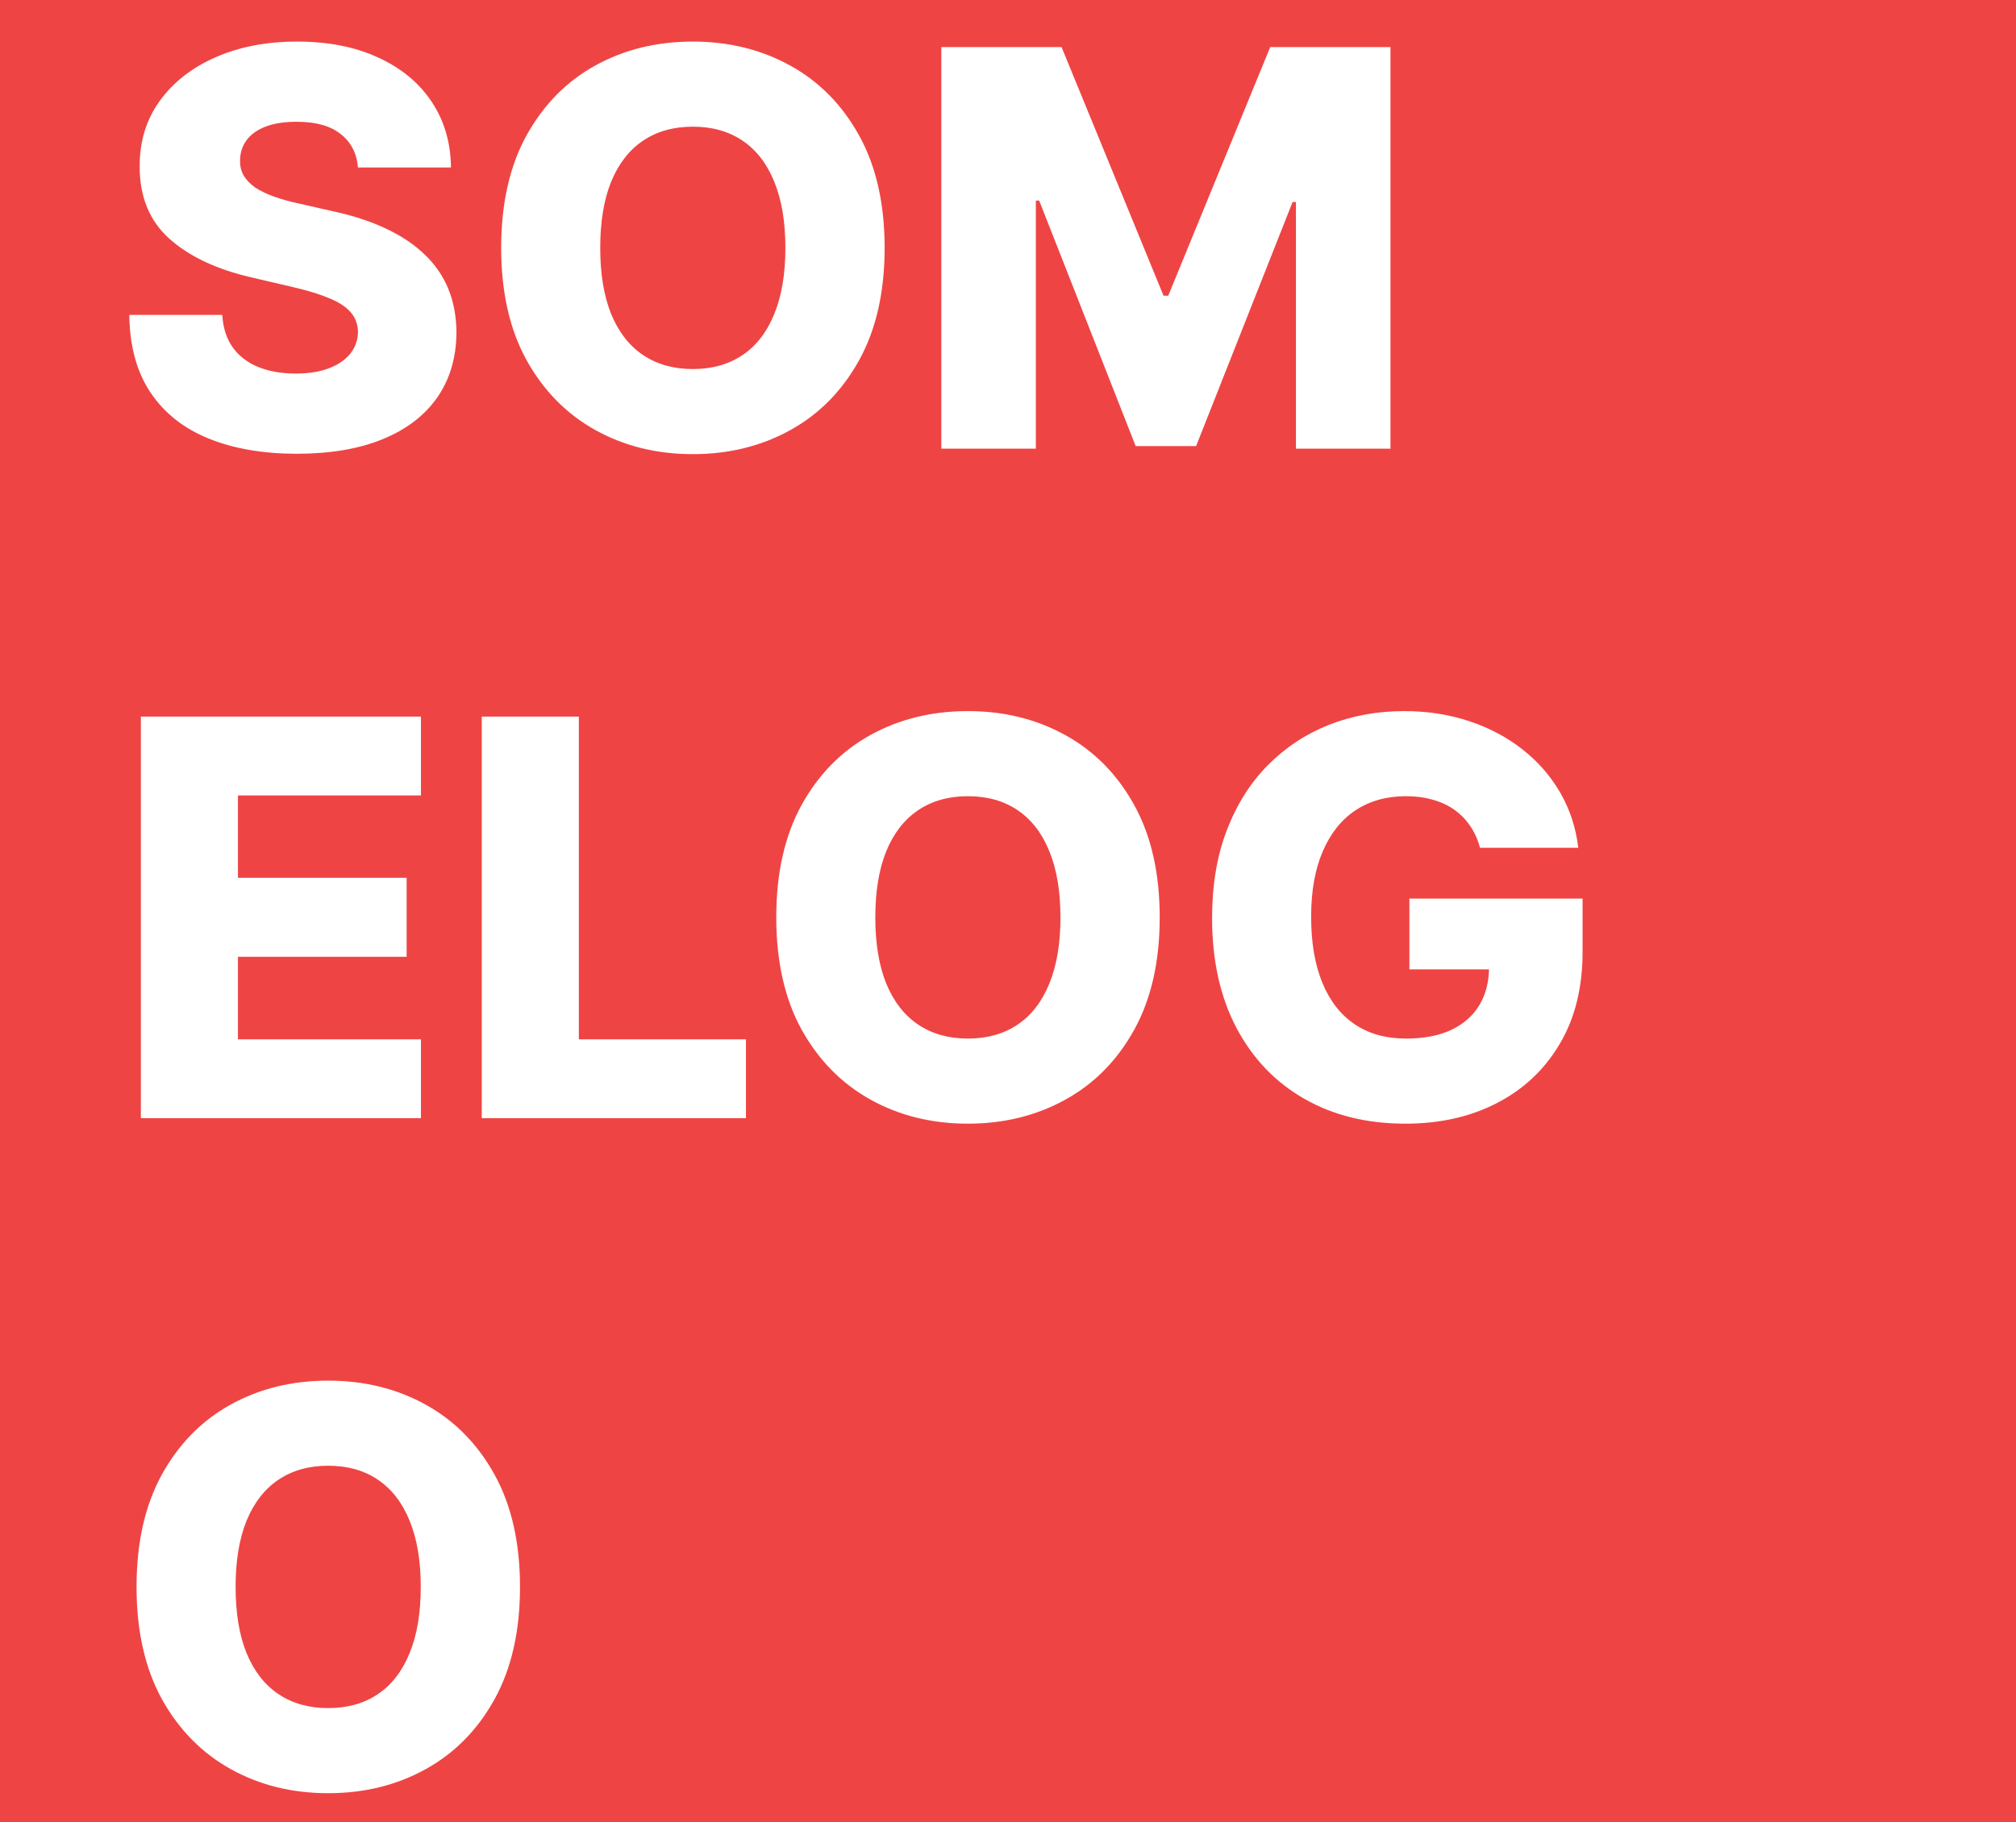 <svg width="292" height="264" viewBox="0 0 292 264" fill="none" xmlns="http://www.w3.org/2000/svg">
<rect width="292" height="264" fill="#EF4444"/>
<path d="M51.852 24.261C51.663 22.178 50.82 20.559 49.324 19.403C47.847 18.229 45.735 17.642 42.989 17.642C41.17 17.642 39.655 17.879 38.443 18.352C37.231 18.826 36.322 19.479 35.716 20.312C35.11 21.127 34.797 22.064 34.778 23.125C34.74 23.996 34.911 24.763 35.29 25.426C35.688 26.089 36.256 26.676 36.994 27.188C37.752 27.68 38.661 28.116 39.722 28.494C40.782 28.873 41.975 29.204 43.301 29.489L48.301 30.625C51.18 31.25 53.718 32.083 55.915 33.125C58.131 34.167 59.987 35.407 61.483 36.847C62.998 38.286 64.144 39.943 64.921 41.818C65.697 43.693 66.095 45.795 66.114 48.125C66.095 51.799 65.167 54.953 63.33 57.585C61.492 60.218 58.85 62.235 55.403 63.636C51.975 65.038 47.837 65.739 42.989 65.739C38.121 65.739 33.879 65.01 30.261 63.551C26.644 62.093 23.831 59.877 21.824 56.903C19.816 53.93 18.784 50.17 18.727 45.625H32.193C32.307 47.5 32.809 49.062 33.699 50.312C34.589 51.562 35.811 52.51 37.364 53.153C38.936 53.797 40.754 54.119 42.818 54.119C44.712 54.119 46.322 53.864 47.648 53.352C48.992 52.841 50.025 52.131 50.744 51.222C51.464 50.312 51.833 49.271 51.852 48.097C51.833 46.998 51.492 46.061 50.83 45.284C50.167 44.489 49.144 43.807 47.761 43.239C46.398 42.651 44.655 42.112 42.534 41.619L36.455 40.199C31.417 39.044 27.449 37.178 24.551 34.602C21.653 32.008 20.214 28.504 20.233 24.091C20.214 20.492 21.18 17.339 23.131 14.631C25.081 11.922 27.78 9.811 31.227 8.295C34.674 6.78 38.604 6.023 43.017 6.023C47.525 6.023 51.436 6.79 54.75 8.324C58.083 9.839 60.669 11.97 62.506 14.716C64.343 17.462 65.28 20.644 65.318 24.261H51.852ZM128.131 35.909C128.131 42.311 126.9 47.737 124.438 52.188C121.975 56.638 118.642 60.019 114.438 62.33C110.252 64.64 105.555 65.796 100.347 65.796C95.119 65.796 90.413 64.631 86.227 62.301C82.042 59.972 78.718 56.591 76.256 52.159C73.812 47.708 72.591 42.292 72.591 35.909C72.591 29.508 73.812 24.081 76.256 19.631C78.718 15.18 82.042 11.799 86.227 9.489C90.413 7.178 95.119 6.023 100.347 6.023C105.555 6.023 110.252 7.178 114.438 9.489C118.642 11.799 121.975 15.18 124.438 19.631C126.9 24.081 128.131 29.508 128.131 35.909ZM113.756 35.909C113.756 32.121 113.216 28.921 112.136 26.307C111.076 23.693 109.542 21.714 107.534 20.369C105.545 19.025 103.15 18.352 100.347 18.352C97.562 18.352 95.167 19.025 93.159 20.369C91.151 21.714 89.608 23.693 88.528 26.307C87.468 28.921 86.938 32.121 86.938 35.909C86.938 39.697 87.468 42.898 88.528 45.511C89.608 48.125 91.151 50.104 93.159 51.449C95.167 52.794 97.562 53.466 100.347 53.466C103.15 53.466 105.545 52.794 107.534 51.449C109.542 50.104 111.076 48.125 112.136 45.511C113.216 42.898 113.756 39.697 113.756 35.909ZM136.341 6.818H153.756L168.528 42.841H169.21L183.983 6.818H201.398V65H187.705V29.261H187.222L173.244 64.631H164.494L150.517 29.062H150.034V65H136.341V6.818ZM20.403 162V103.818H60.972V115.239H34.466V127.17H58.898V138.619H34.466V150.58H60.972V162H20.403ZM69.778 162V103.818H83.841V150.58H108.045V162H69.778ZM167.974 132.909C167.974 139.311 166.743 144.737 164.281 149.188C161.819 153.638 158.486 157.019 154.281 159.33C150.096 161.64 145.399 162.795 140.19 162.795C134.963 162.795 130.257 161.631 126.071 159.301C121.885 156.972 118.562 153.591 116.099 149.159C113.656 144.708 112.435 139.292 112.435 132.909C112.435 126.508 113.656 121.081 116.099 116.631C118.562 112.18 121.885 108.799 126.071 106.489C130.257 104.178 134.963 103.023 140.19 103.023C145.399 103.023 150.096 104.178 154.281 106.489C158.486 108.799 161.819 112.18 164.281 116.631C166.743 121.081 167.974 126.508 167.974 132.909ZM153.599 132.909C153.599 129.121 153.06 125.92 151.98 123.307C150.92 120.693 149.385 118.714 147.378 117.369C145.389 116.025 142.993 115.352 140.19 115.352C137.406 115.352 135.01 116.025 133.003 117.369C130.995 118.714 129.452 120.693 128.372 123.307C127.312 125.92 126.781 129.121 126.781 132.909C126.781 136.697 127.312 139.898 128.372 142.511C129.452 145.125 130.995 147.104 133.003 148.449C135.01 149.794 137.406 150.466 140.19 150.466C142.993 150.466 145.389 149.794 147.378 148.449C149.385 147.104 150.92 145.125 151.98 142.511C153.06 139.898 153.599 136.697 153.599 132.909ZM214.366 122.824C214.045 121.631 213.571 120.58 212.946 119.67C212.321 118.742 211.554 117.956 210.645 117.312C209.736 116.669 208.694 116.186 207.52 115.864C206.346 115.523 205.058 115.352 203.656 115.352C200.834 115.352 198.391 116.034 196.327 117.398C194.281 118.761 192.7 120.75 191.582 123.364C190.465 125.958 189.906 129.112 189.906 132.824C189.906 136.555 190.446 139.737 191.526 142.369C192.605 145.002 194.168 147.009 196.213 148.392C198.259 149.775 200.74 150.466 203.656 150.466C206.232 150.466 208.41 150.049 210.19 149.216C211.99 148.364 213.353 147.161 214.281 145.608C215.209 144.055 215.673 142.227 215.673 140.125L218.287 140.438H204.139V130.182H229.224V137.881C229.224 143.089 228.116 147.549 225.901 151.261C223.704 154.973 220.673 157.824 216.81 159.812C212.965 161.801 208.543 162.795 203.543 162.795C197.993 162.795 193.116 161.593 188.912 159.188C184.707 156.782 181.431 153.354 179.082 148.903C176.734 144.434 175.56 139.131 175.56 132.994C175.56 128.222 176.27 123.989 177.69 120.295C179.111 116.583 181.09 113.439 183.628 110.864C186.185 108.288 189.139 106.337 192.491 105.011C195.863 103.686 199.49 103.023 203.372 103.023C206.743 103.023 209.878 103.506 212.776 104.472C215.692 105.438 218.268 106.801 220.503 108.562C222.757 110.324 224.584 112.417 225.986 114.841C227.387 117.265 228.259 119.926 228.599 122.824H214.366ZM75.318 229.909C75.318 236.311 74.087 241.737 71.625 246.188C69.163 250.638 65.829 254.019 61.625 256.33C57.439 258.64 52.742 259.795 47.534 259.795C42.307 259.795 37.6 258.631 33.415 256.301C29.229 253.972 25.905 250.591 23.443 246.159C21 241.708 19.778 236.292 19.778 229.909C19.778 223.508 21 218.081 23.443 213.631C25.905 209.18 29.229 205.799 33.415 203.489C37.6 201.178 42.307 200.023 47.534 200.023C52.742 200.023 57.439 201.178 61.625 203.489C65.829 205.799 69.163 209.18 71.625 213.631C74.087 218.081 75.318 223.508 75.318 229.909ZM60.943 229.909C60.943 226.121 60.403 222.92 59.324 220.307C58.263 217.693 56.729 215.714 54.722 214.369C52.733 213.025 50.337 212.352 47.534 212.352C44.75 212.352 42.354 213.025 40.347 214.369C38.339 215.714 36.795 217.693 35.716 220.307C34.655 222.92 34.125 226.121 34.125 229.909C34.125 233.697 34.655 236.898 35.716 239.511C36.795 242.125 38.339 244.104 40.347 245.449C42.354 246.794 44.75 247.466 47.534 247.466C50.337 247.466 52.733 246.794 54.722 245.449C56.729 244.104 58.263 242.125 59.324 239.511C60.403 236.898 60.943 233.697 60.943 229.909Z" fill="white"/>
</svg>
